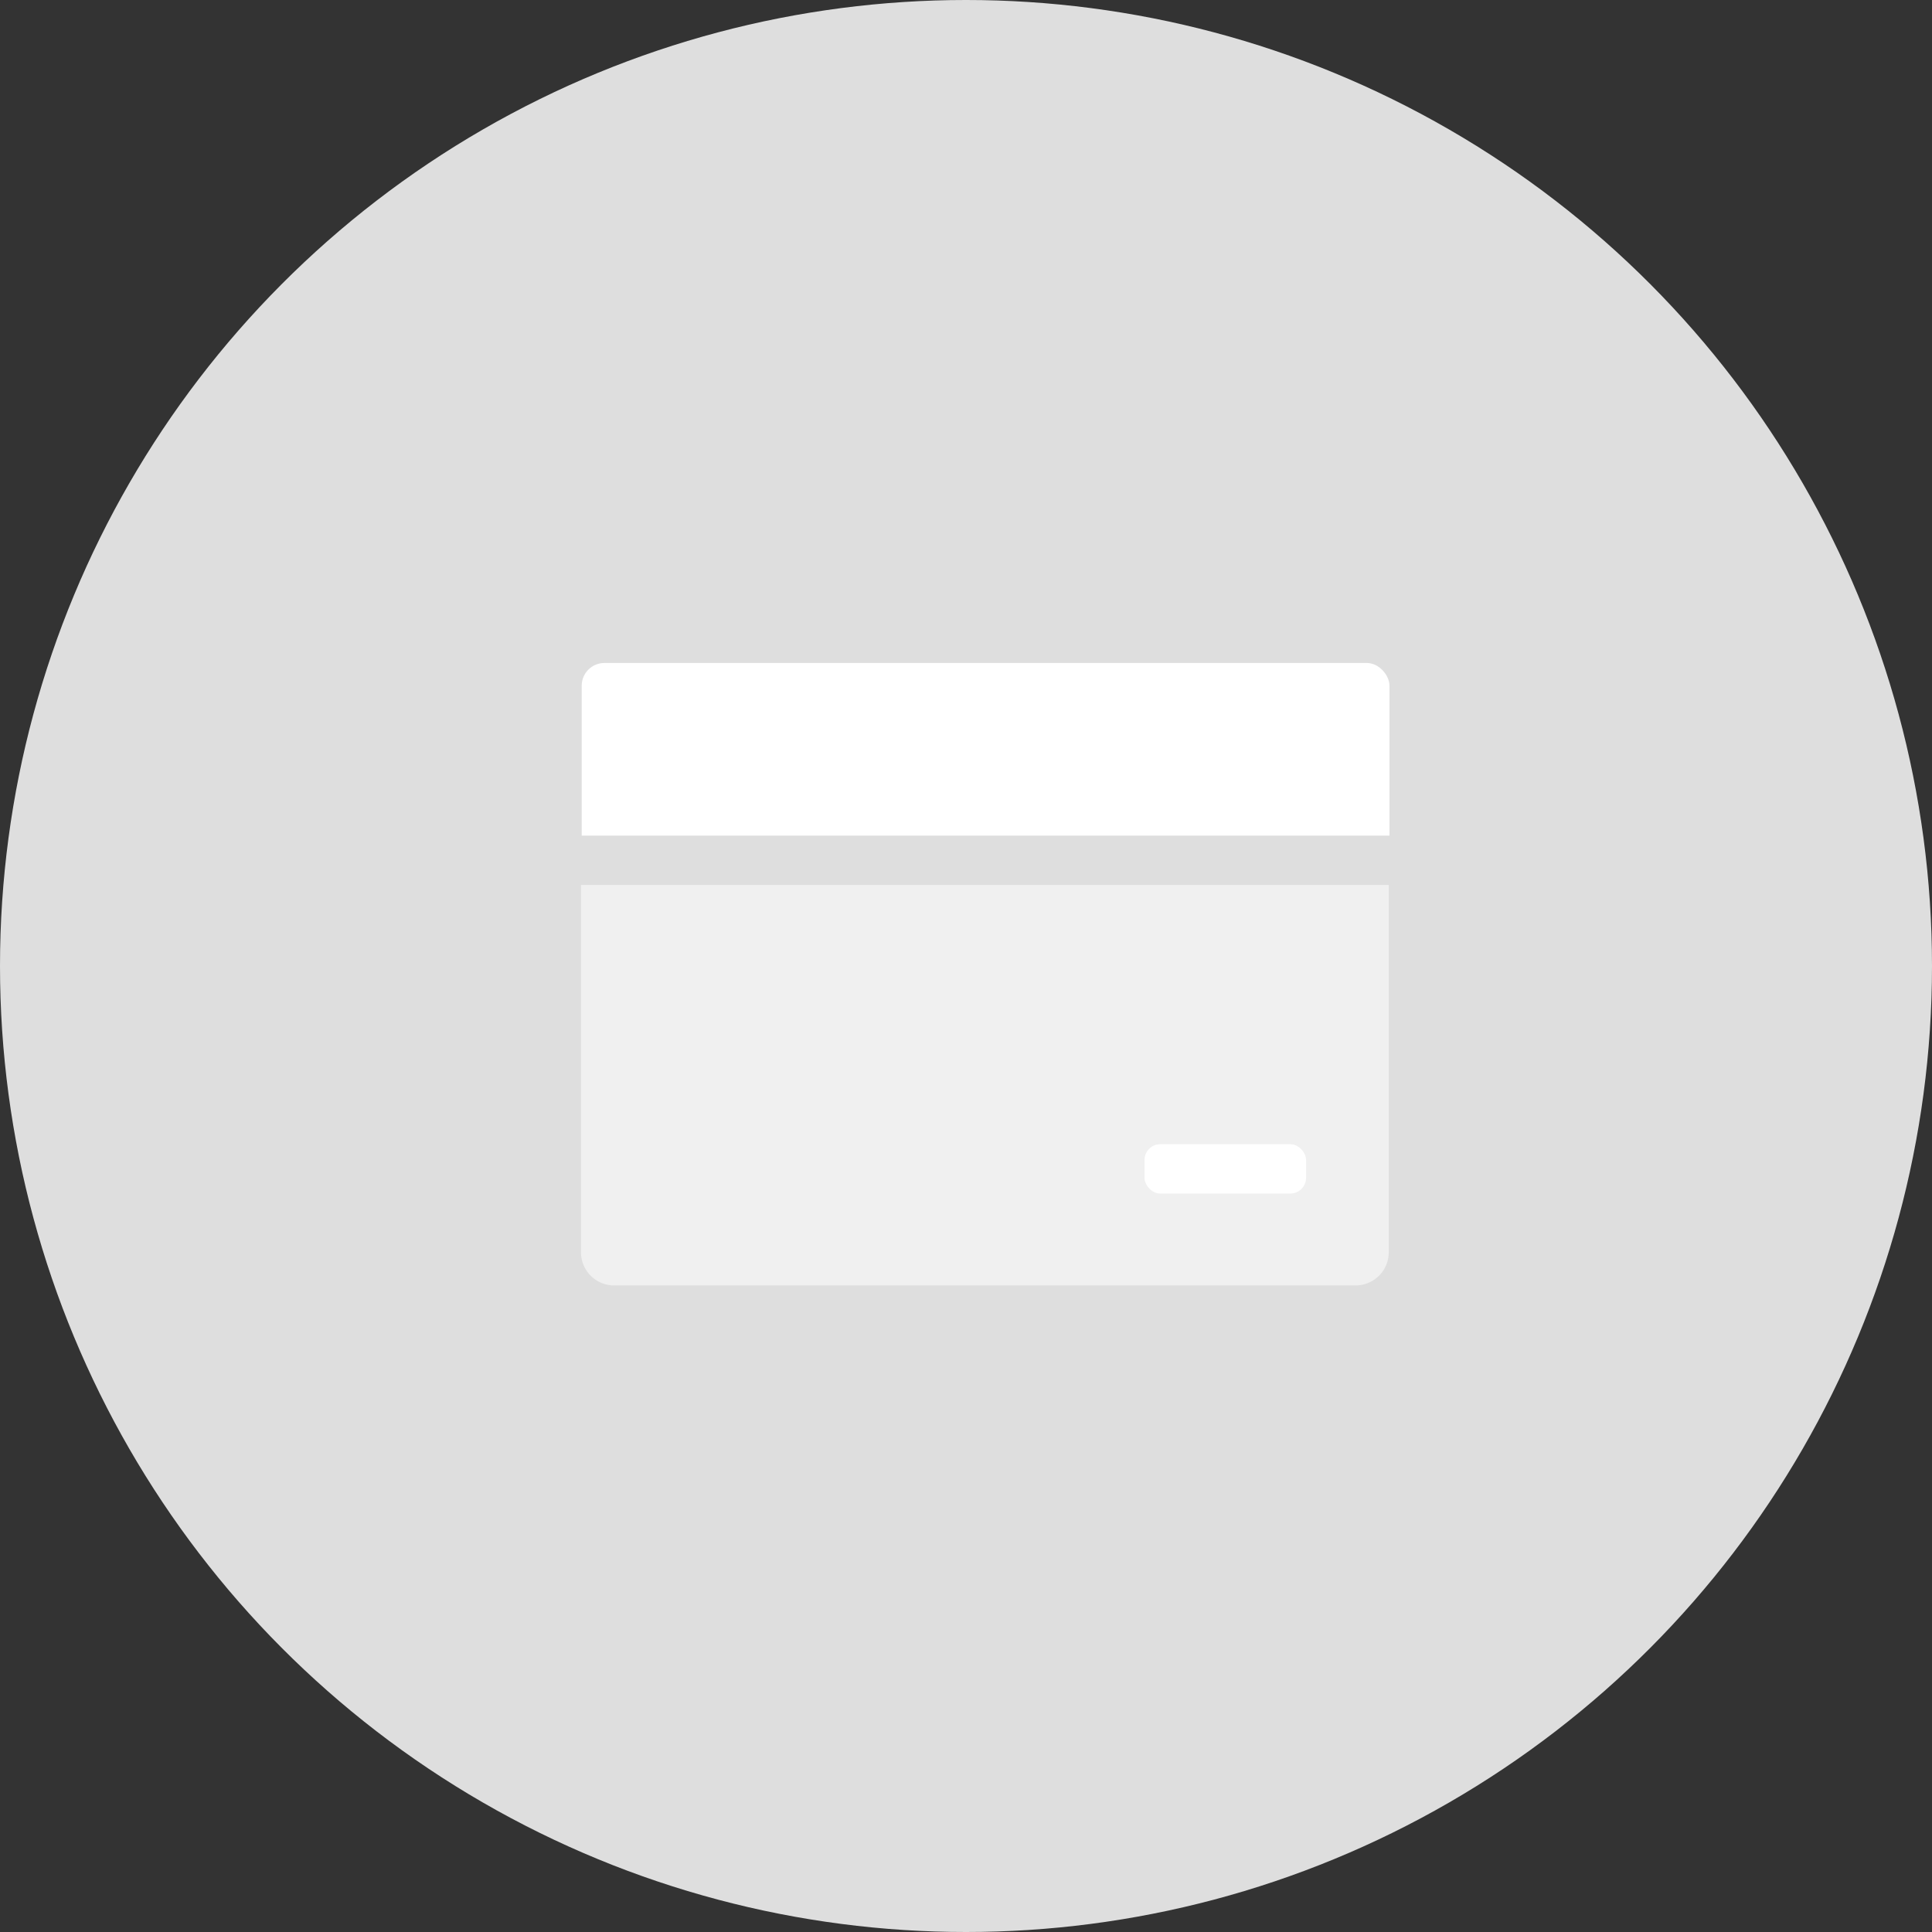 <svg height="64" viewBox="0 0 64 64" width="64" xmlns="http://www.w3.org/2000/svg"><rect x="0" y="0" width="64" height="64" fill="#333333" stroke="none"/><circle cx="32" cy="32" fill="#dedede" r="32"/><rect fill="#fff" height="6.536" rx=".753" width="26.758" x="19.27" y="21.962"/><path d="m0 0h26.758v12.984a1.1 1.1 0 0 1 -1.1 1.1h-24.558a1.1 1.1 0 0 1 -1.1-1.1z" fill="#f0f0f0" transform="translate(19.246 28.498)"/><path d="m0 0h30.038v1.634h-30.038z" fill="#dedede" transform="translate(17.606 27.681)"/><rect fill="#fff" height="1.634" rx=".521" width="5.351" x="37.914" y="37.904"/></svg>